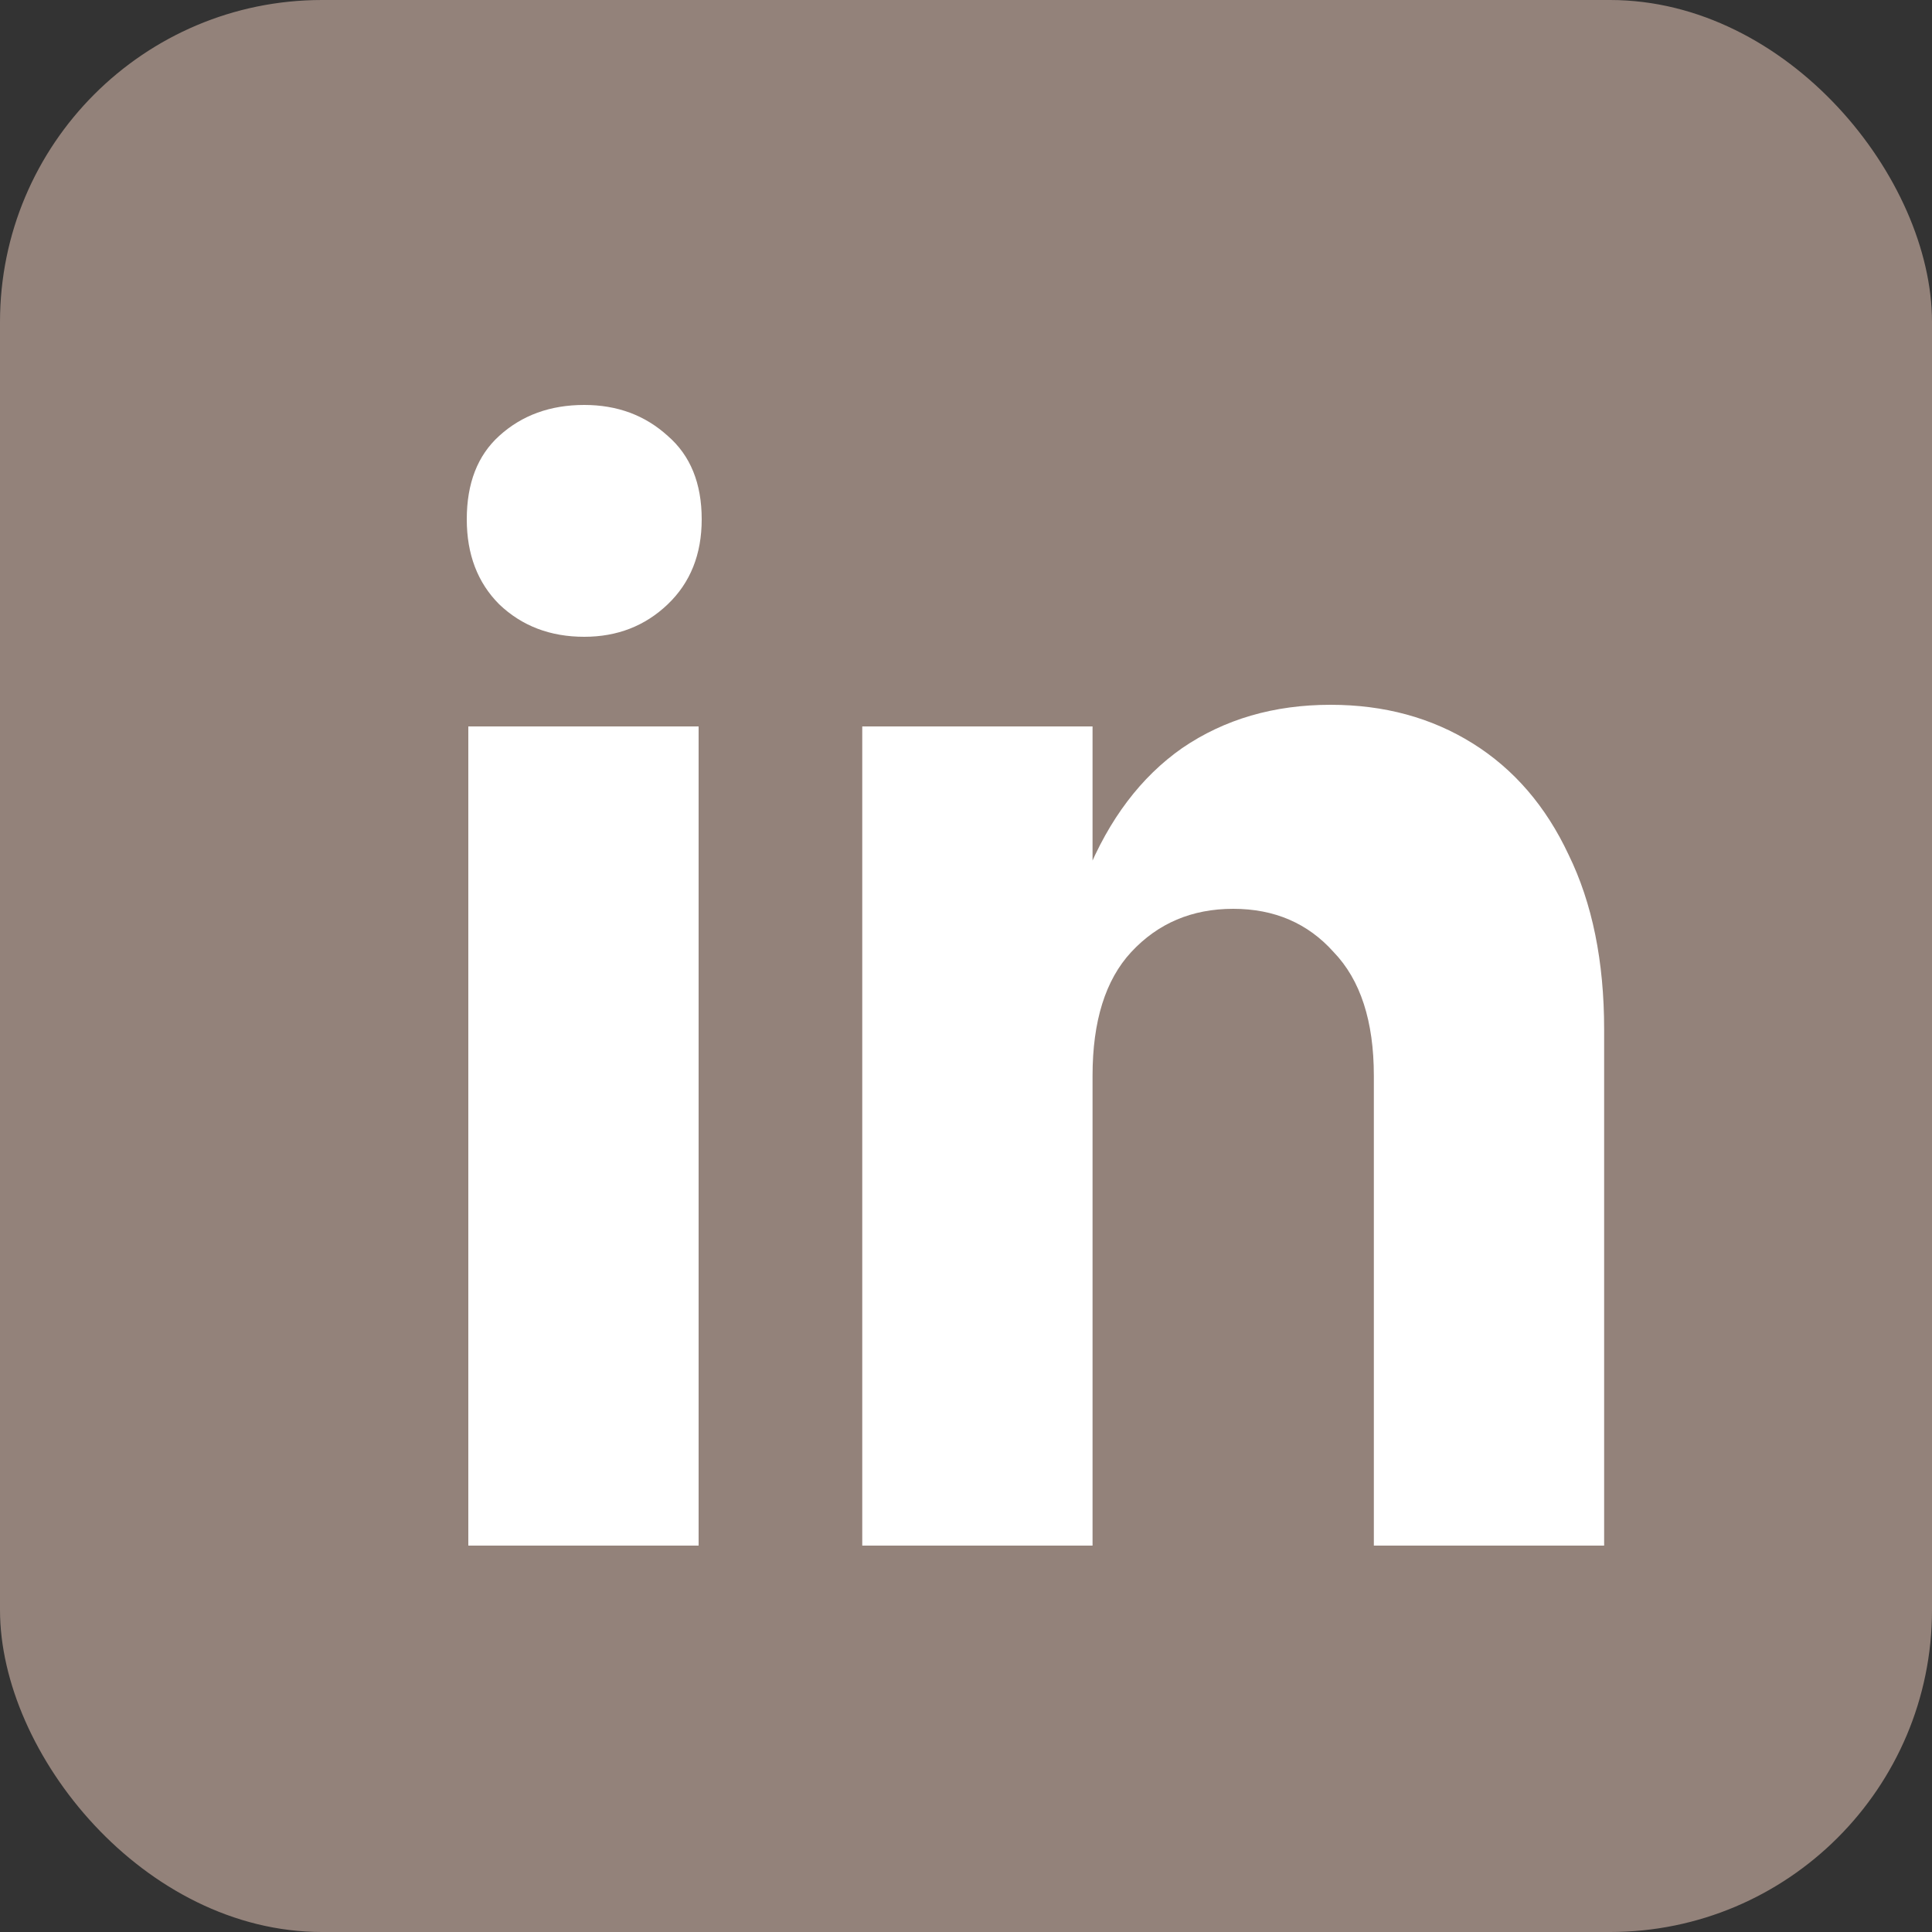 <svg width="60" height="60" viewBox="0 0 60 60" fill="none" xmlns="http://www.w3.org/2000/svg">
<rect x="0" y="0" width="60" height="60" fill="#333333" stroke="none"/>
<rect width="60" height="60" rx="10" fill="#93827A"/>
<path d="M14.544 48V22.56H21.696V48H14.544ZM18.144 19.776C17.088 19.776 16.208 19.44 15.504 18.768C14.832 18.096 14.496 17.216 14.496 16.128C14.496 15.008 14.832 14.144 15.504 13.536C16.208 12.896 17.088 12.576 18.144 12.576C19.168 12.576 20.032 12.896 20.736 13.536C21.44 14.144 21.792 15.008 21.792 16.128C21.792 17.216 21.44 18.096 20.736 18.768C20.032 19.44 19.168 19.776 18.144 19.776ZM42.666 48V33.408C42.666 31.712 42.25 30.432 41.418 29.568C40.618 28.672 39.578 28.224 38.298 28.224C37.018 28.224 35.962 28.672 35.13 29.568C34.33 30.432 33.93 31.712 33.93 33.408H32.682C32.682 30.944 33.034 28.864 33.738 27.168C34.442 25.44 35.434 24.128 36.714 23.232C38.026 22.336 39.562 21.888 41.322 21.888C42.986 21.888 44.458 22.288 45.738 23.088C47.018 23.888 48.01 25.04 48.714 26.544C49.45 28.048 49.818 29.856 49.818 31.968V48H42.666ZM26.778 48V22.56H33.93V48H26.778Z" fill="white"/>
</svg>
